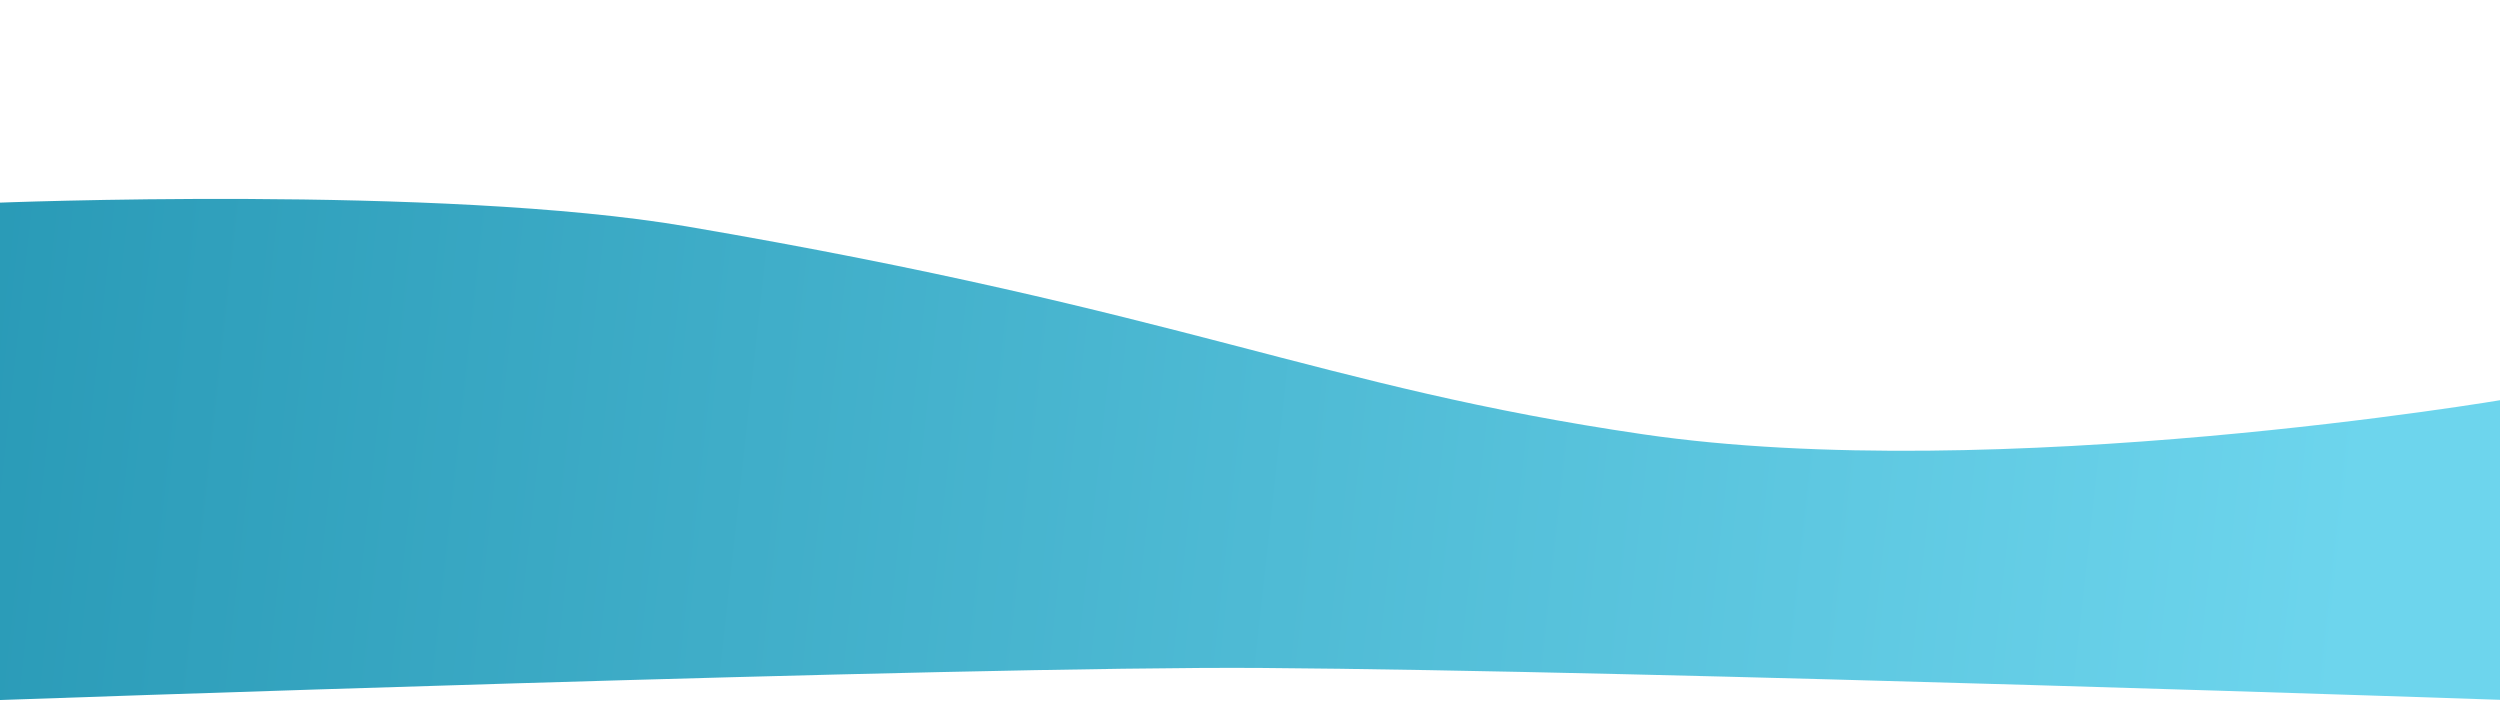 <?xml version="1.0" encoding="UTF-8"?>
<svg width="51.358mm" height="14.426mm" version="1.1" viewBox="0 0 51.358 14.426" xmlns="http://www.w3.org/2000/svg" xmlns:cc="http://creativecommons.org/ns#" xmlns:dc="http://purl.org/dc/elements/1.1/" xmlns:rdf="http://www.w3.org/1999/02/22-rdf-syntax-ns#" xmlns:xlink="http://www.w3.org/1999/xlink">
<defs>
<linearGradient id="a" x1="3.023" x2="57.96" y1="-12.224" y2="-5.91" gradientTransform="matrix(1 0 0 1.048 -9.81 19.602)" gradientUnits="userSpaceOnUse">
<stop stop-color="#2193b0" offset="0"/>
<stop stop-color="#6dd5ed" offset="1"/>
</linearGradient>
</defs>
<path d="m-0.127 14.385s19.961-0.706 26.049-0.663c8.055 0.057 25.577 0.659 25.577 0.659l-0.006-6.181s-10.456 1.787-17.738 0.722c-6.682-0.978-9.331-2.509-19.644-4.27-5.035-0.86-14.253-0.484-14.253-0.484z" fill="url(#a)"/>
</svg>
